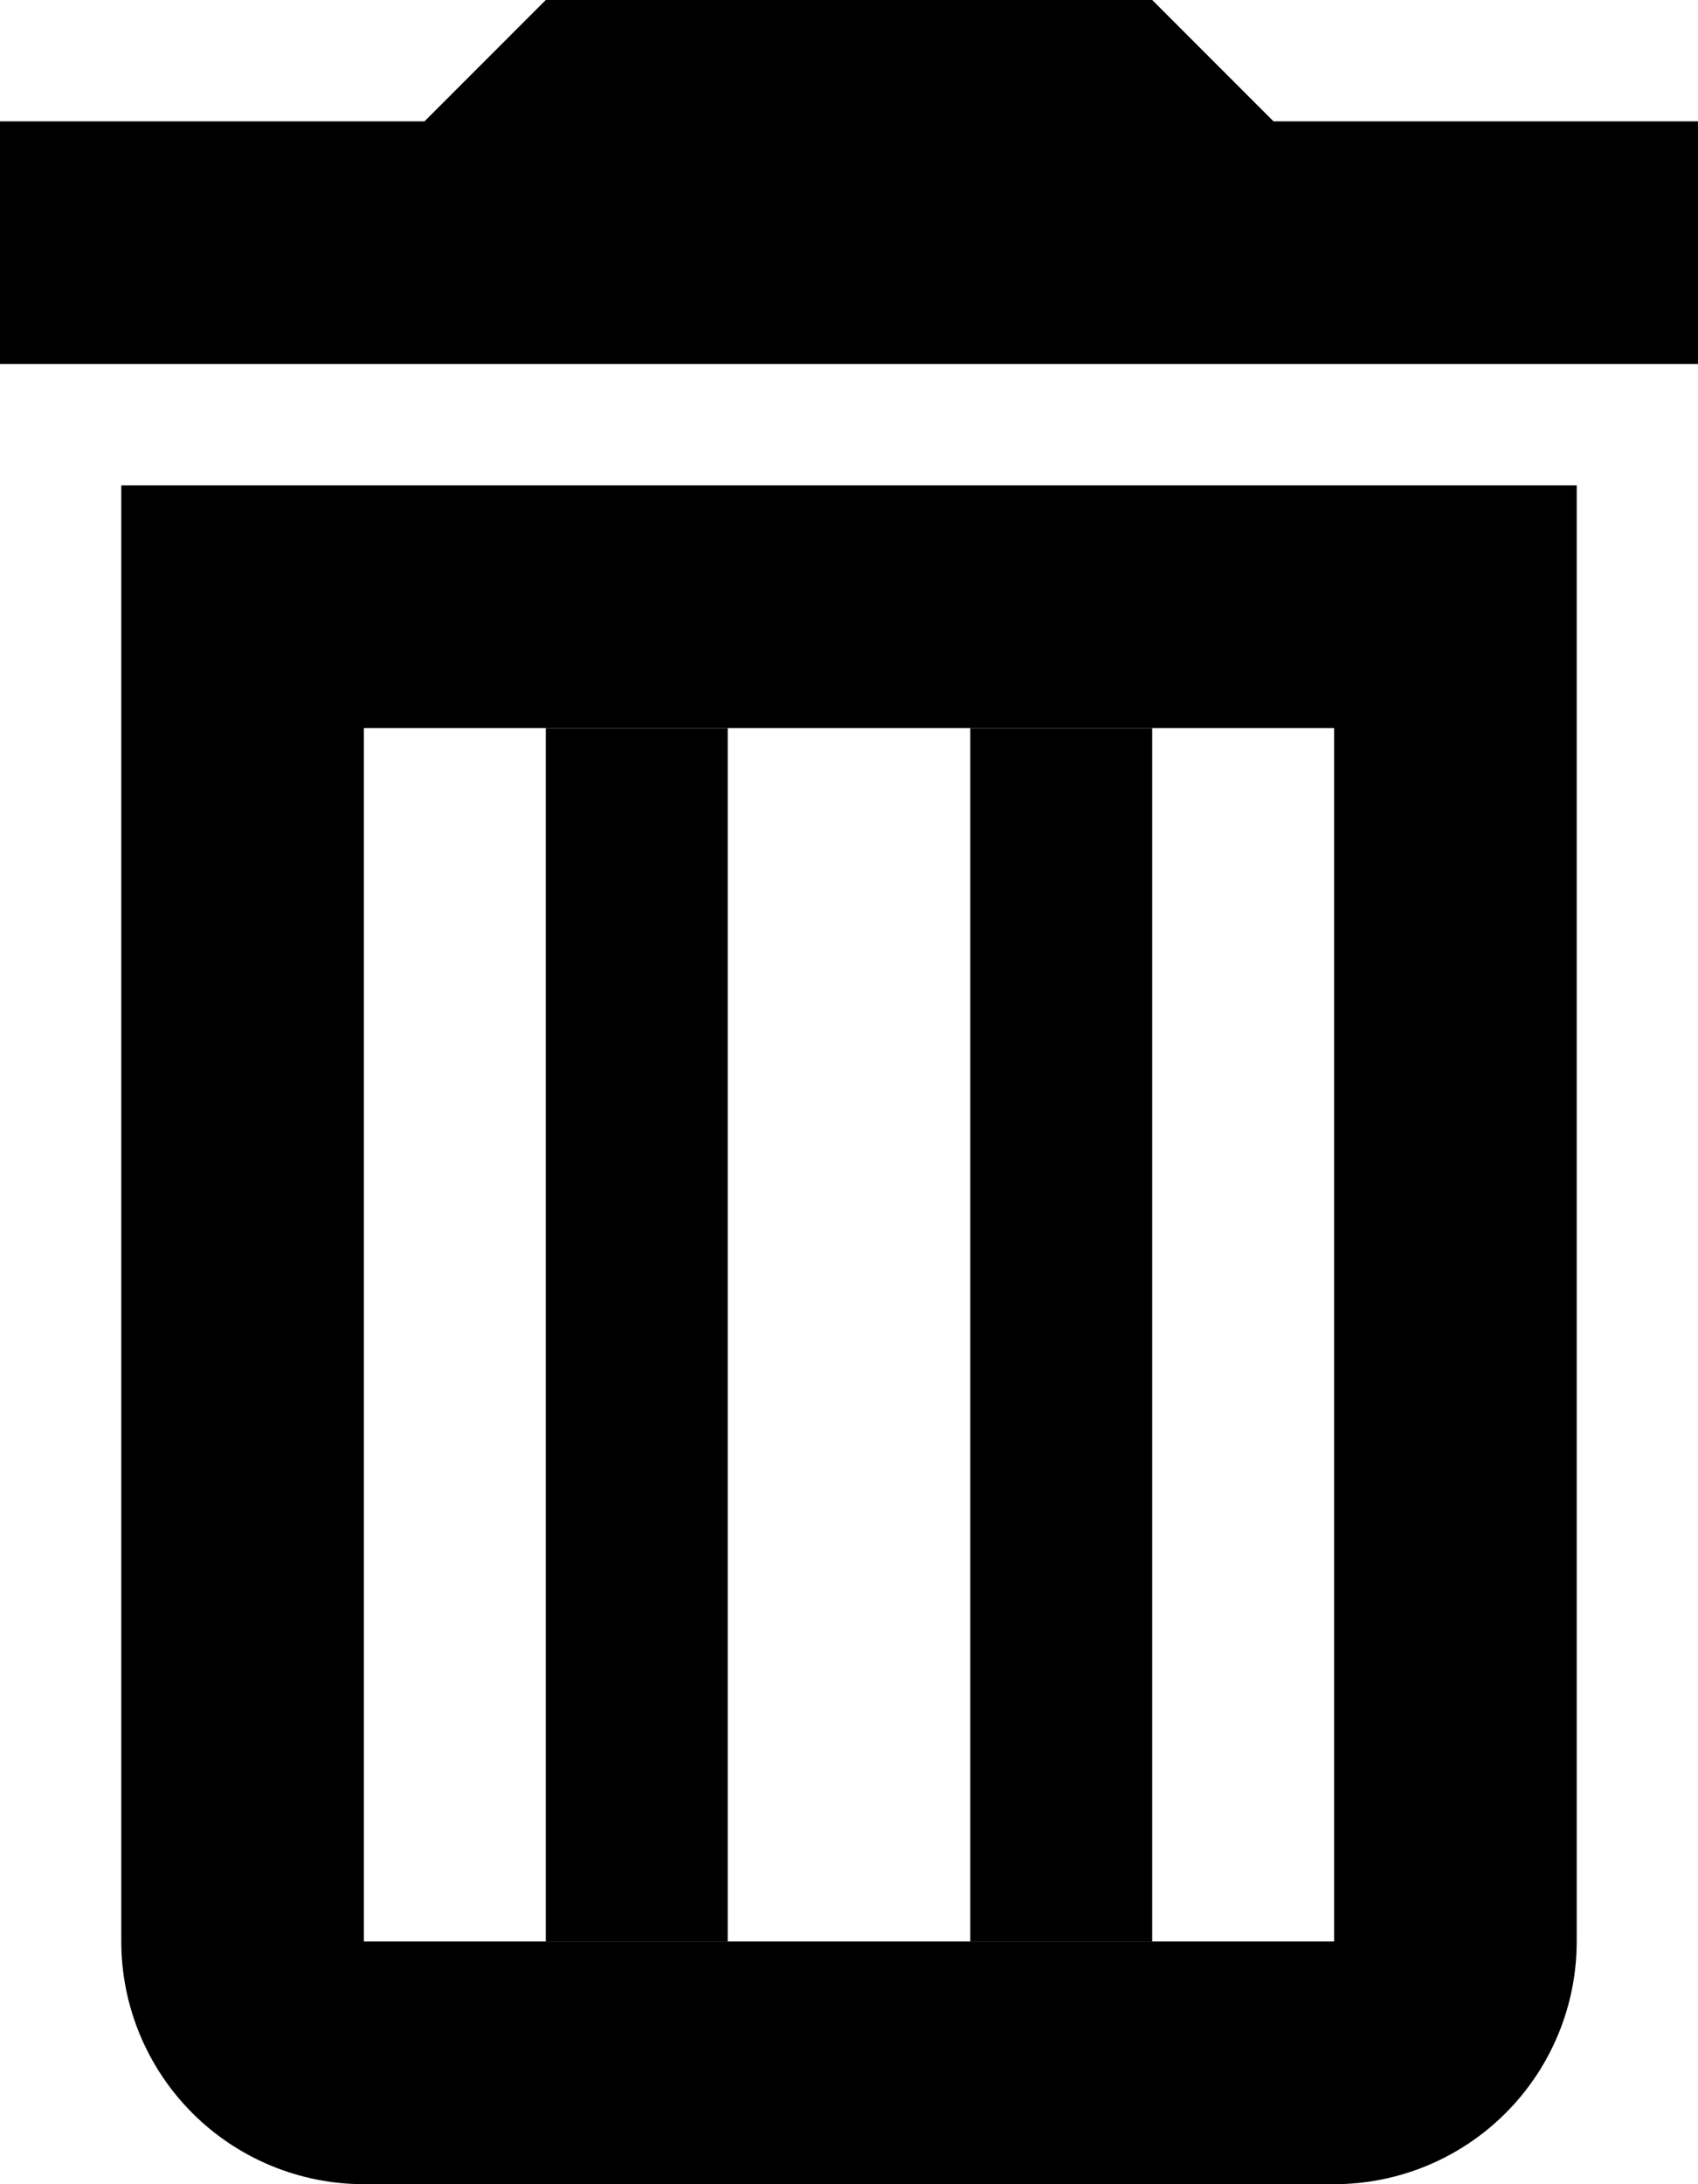 <svg width="14" height="18" viewBox="0 0 14 18" fill="none" xmlns="http://www.w3.org/2000/svg">
<path d="M1 16C1 16.53 1.211 17.039 1.586 17.414C1.961 17.789 2.47 18 3 18H11C11.53 18 12.039 17.789 12.414 17.414C12.789 17.039 13 16.53 13 16V4H1V16ZM3 6H4.5H6H8H9.5H11V16H9.5H8H6H4.5H3V6ZM10.5 1L9.5 0H4.5L3.5 1H0V3H14V1H10.5Z" fill="black"/>
<path d="M4.5 6V16H6V6H4.5Z" fill="black"/>
<path d="M9.5 16V6H8V16H9.5Z" fill="black"/>
</svg>
